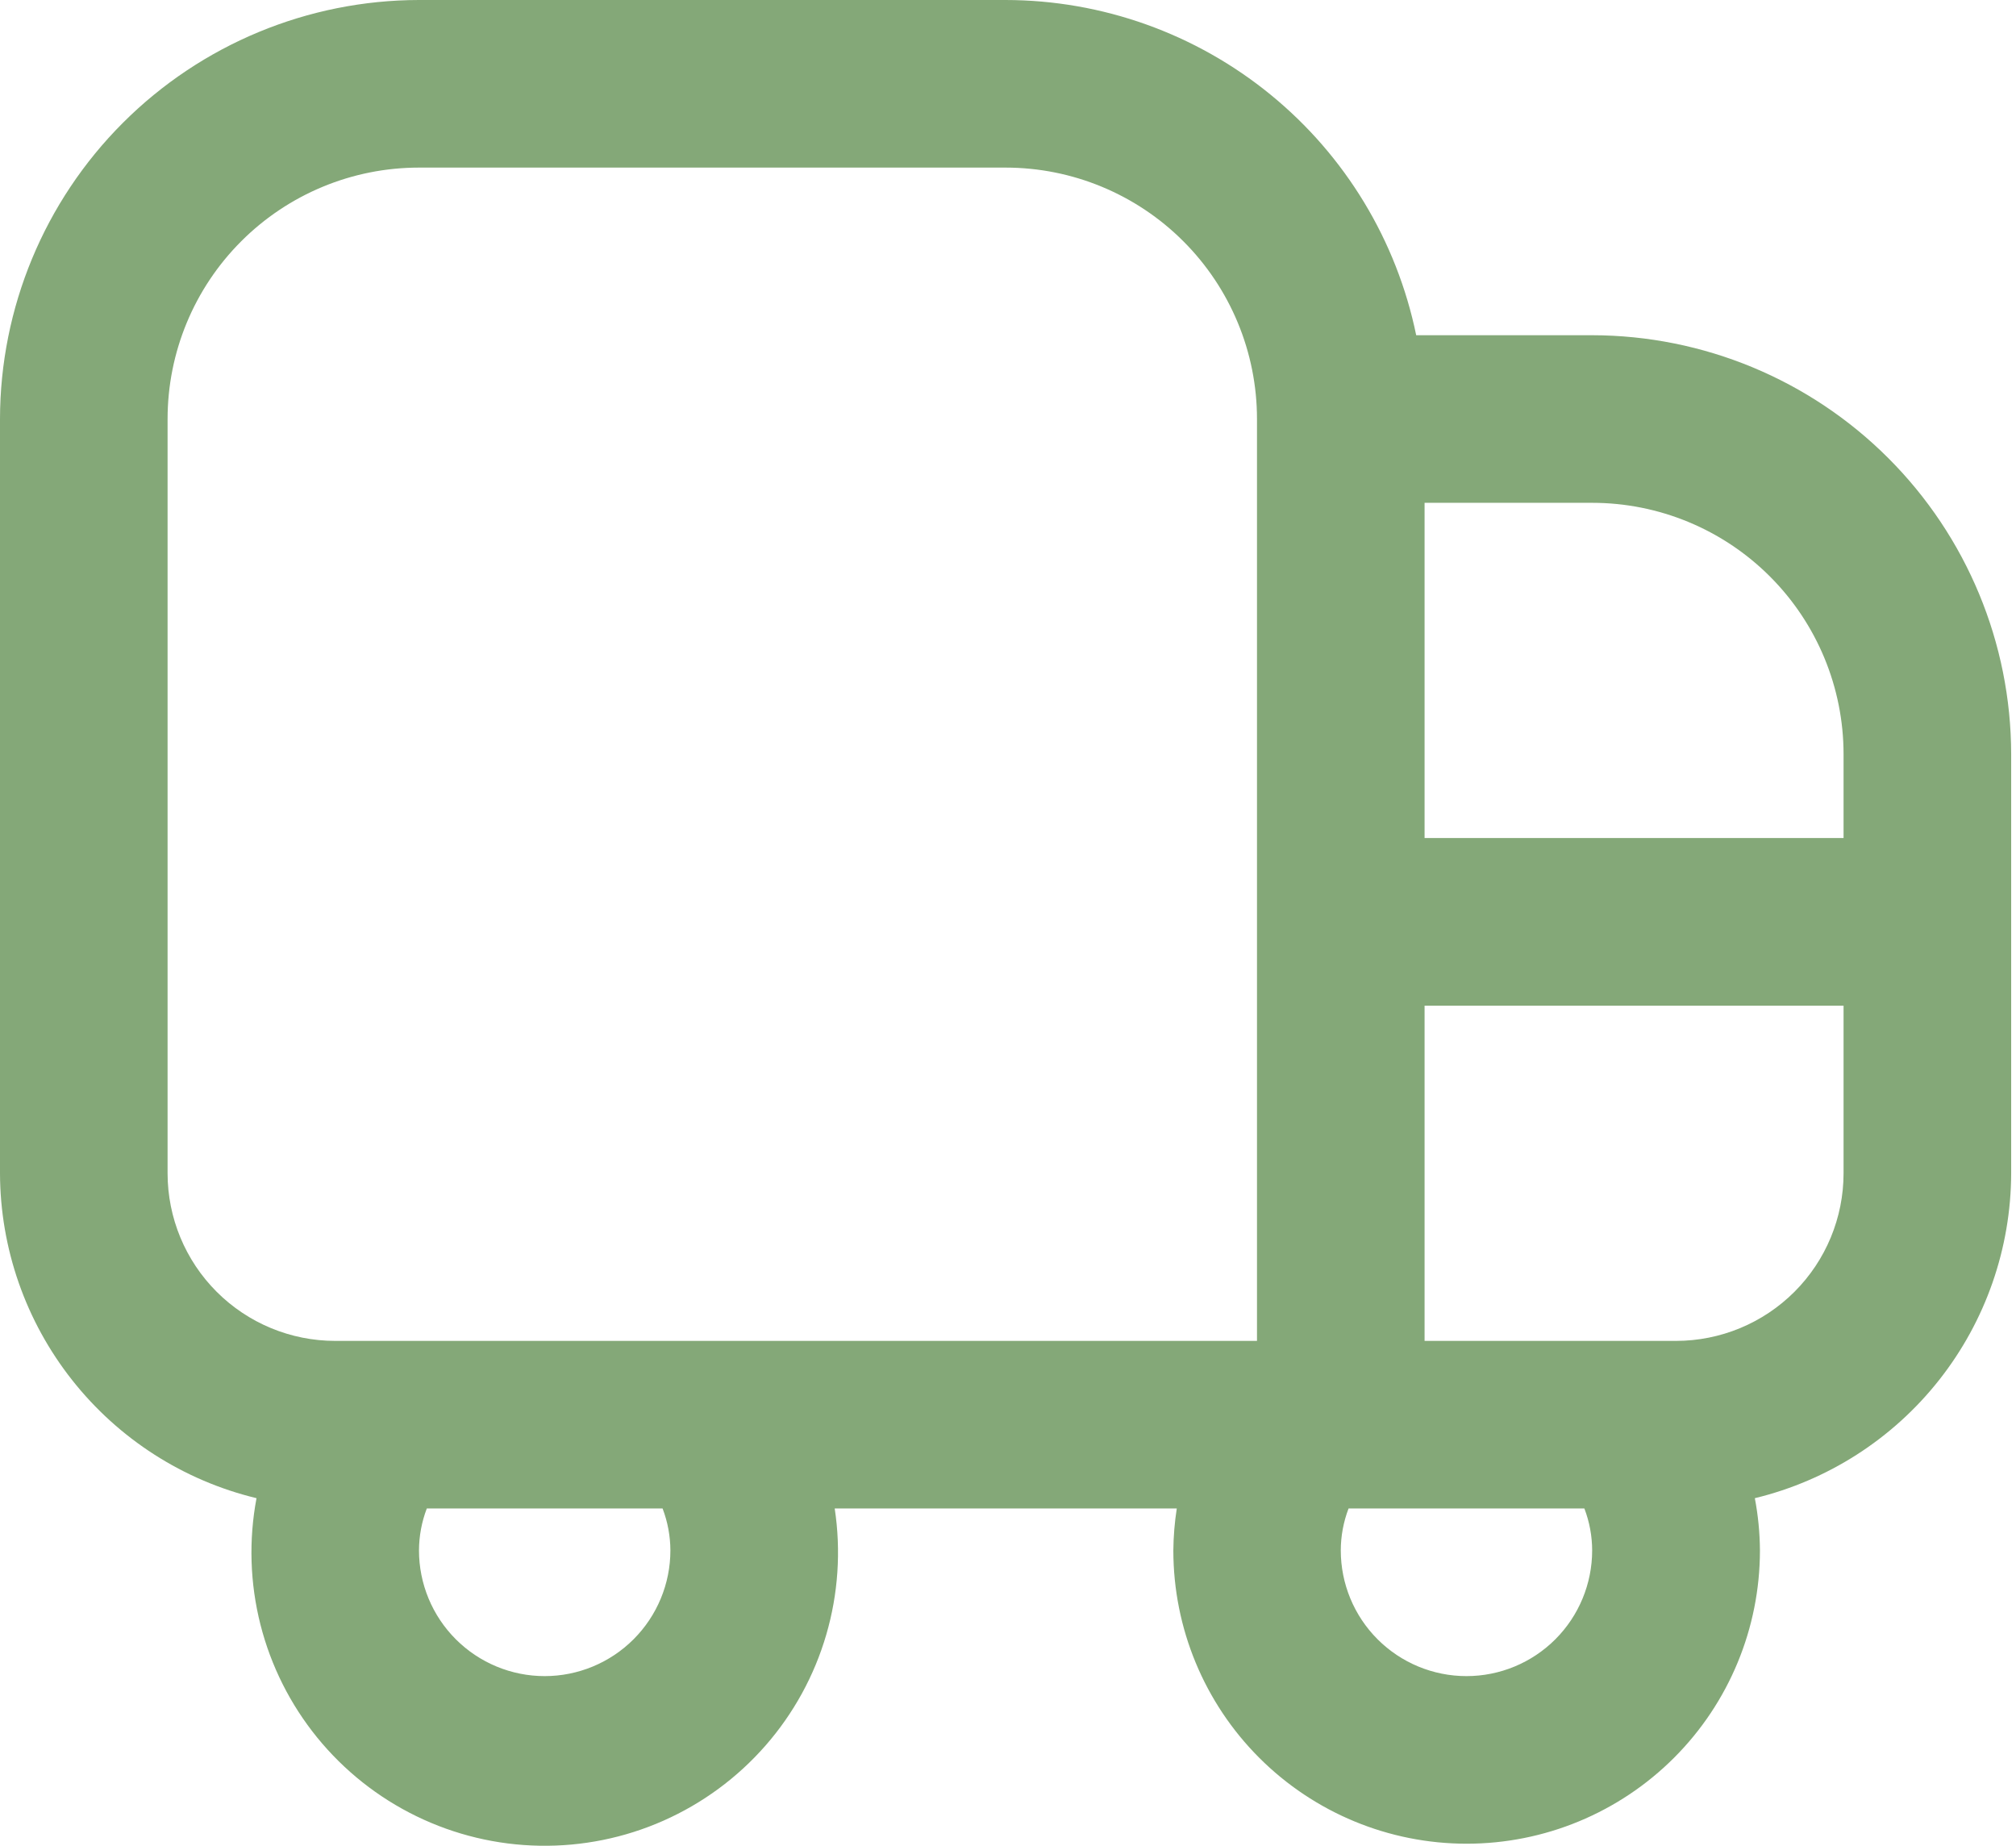<svg width="71" height="65" viewBox="0 0 71 65" fill="none" xmlns="http://www.w3.org/2000/svg">
<path d="M56.073 11.805H49.876C49.191 8.474 47.379 5.481 44.744 3.331C42.11 1.181 38.815 0.004 35.415 0H14.756C10.844 0.005 7.093 1.561 4.327 4.327C1.561 7.093 0.005 10.844 0 14.756L0 41.317C0.007 43.961 0.902 46.525 2.54 48.599C4.178 50.674 6.464 52.139 9.034 52.759C8.756 54.236 8.803 55.756 9.173 57.213C9.543 58.669 10.226 60.028 11.175 61.193C12.124 62.358 13.316 63.303 14.668 63.96C16.019 64.617 17.498 64.972 19 64.998C20.503 65.025 21.994 64.724 23.368 64.115C24.742 63.506 25.967 62.605 26.957 61.474C27.947 60.344 28.678 59.011 29.099 57.568C29.521 56.125 29.622 54.608 29.397 53.122H41.444C41.368 53.611 41.328 54.104 41.323 54.598C41.323 57.337 42.411 59.965 44.349 61.902C46.286 63.839 48.913 64.927 51.653 64.927C54.392 64.927 57.019 63.839 58.956 61.902C60.894 59.965 61.982 57.337 61.982 54.598C61.978 53.981 61.918 53.365 61.802 52.759C64.37 52.138 66.656 50.672 68.292 48.598C69.929 46.523 70.823 43.96 70.83 41.317V26.561C70.825 22.649 69.269 18.898 66.502 16.132C63.736 13.366 59.986 11.81 56.073 11.805ZM64.927 26.561V29.512H50.171V17.707H56.073C58.422 17.707 60.674 18.64 62.334 20.301C63.994 21.961 64.927 24.213 64.927 26.561ZM5.902 41.317V14.756C5.902 12.408 6.835 10.156 8.496 8.496C10.156 6.835 12.408 5.902 14.756 5.902H35.415C37.763 5.902 40.015 6.835 41.675 8.496C43.336 10.156 44.269 12.408 44.269 14.756V47.22H11.805C10.239 47.22 8.738 46.598 7.631 45.491C6.524 44.384 5.902 42.883 5.902 41.317ZM23.61 54.598C23.61 55.772 23.143 56.898 22.313 57.728C21.483 58.558 20.357 59.025 19.183 59.025C18.009 59.025 16.883 58.558 16.053 57.728C15.223 56.898 14.756 55.772 14.756 54.598C14.758 54.093 14.851 53.593 15.031 53.122H23.335C23.515 53.593 23.608 54.093 23.61 54.598ZM51.647 59.025C50.472 59.025 49.346 58.558 48.516 57.728C47.686 56.898 47.22 55.772 47.22 54.598C47.221 54.093 47.314 53.593 47.494 53.122H55.799C55.979 53.593 56.072 54.093 56.073 54.598C56.073 55.772 55.607 56.898 54.777 57.728C53.947 58.558 52.821 59.025 51.647 59.025ZM59.025 47.22H50.171V35.415H64.927V41.317C64.927 42.883 64.305 44.384 63.198 45.491C62.091 46.598 60.59 47.22 59.025 47.22Z" fill="#84A878"/>
</svg>
